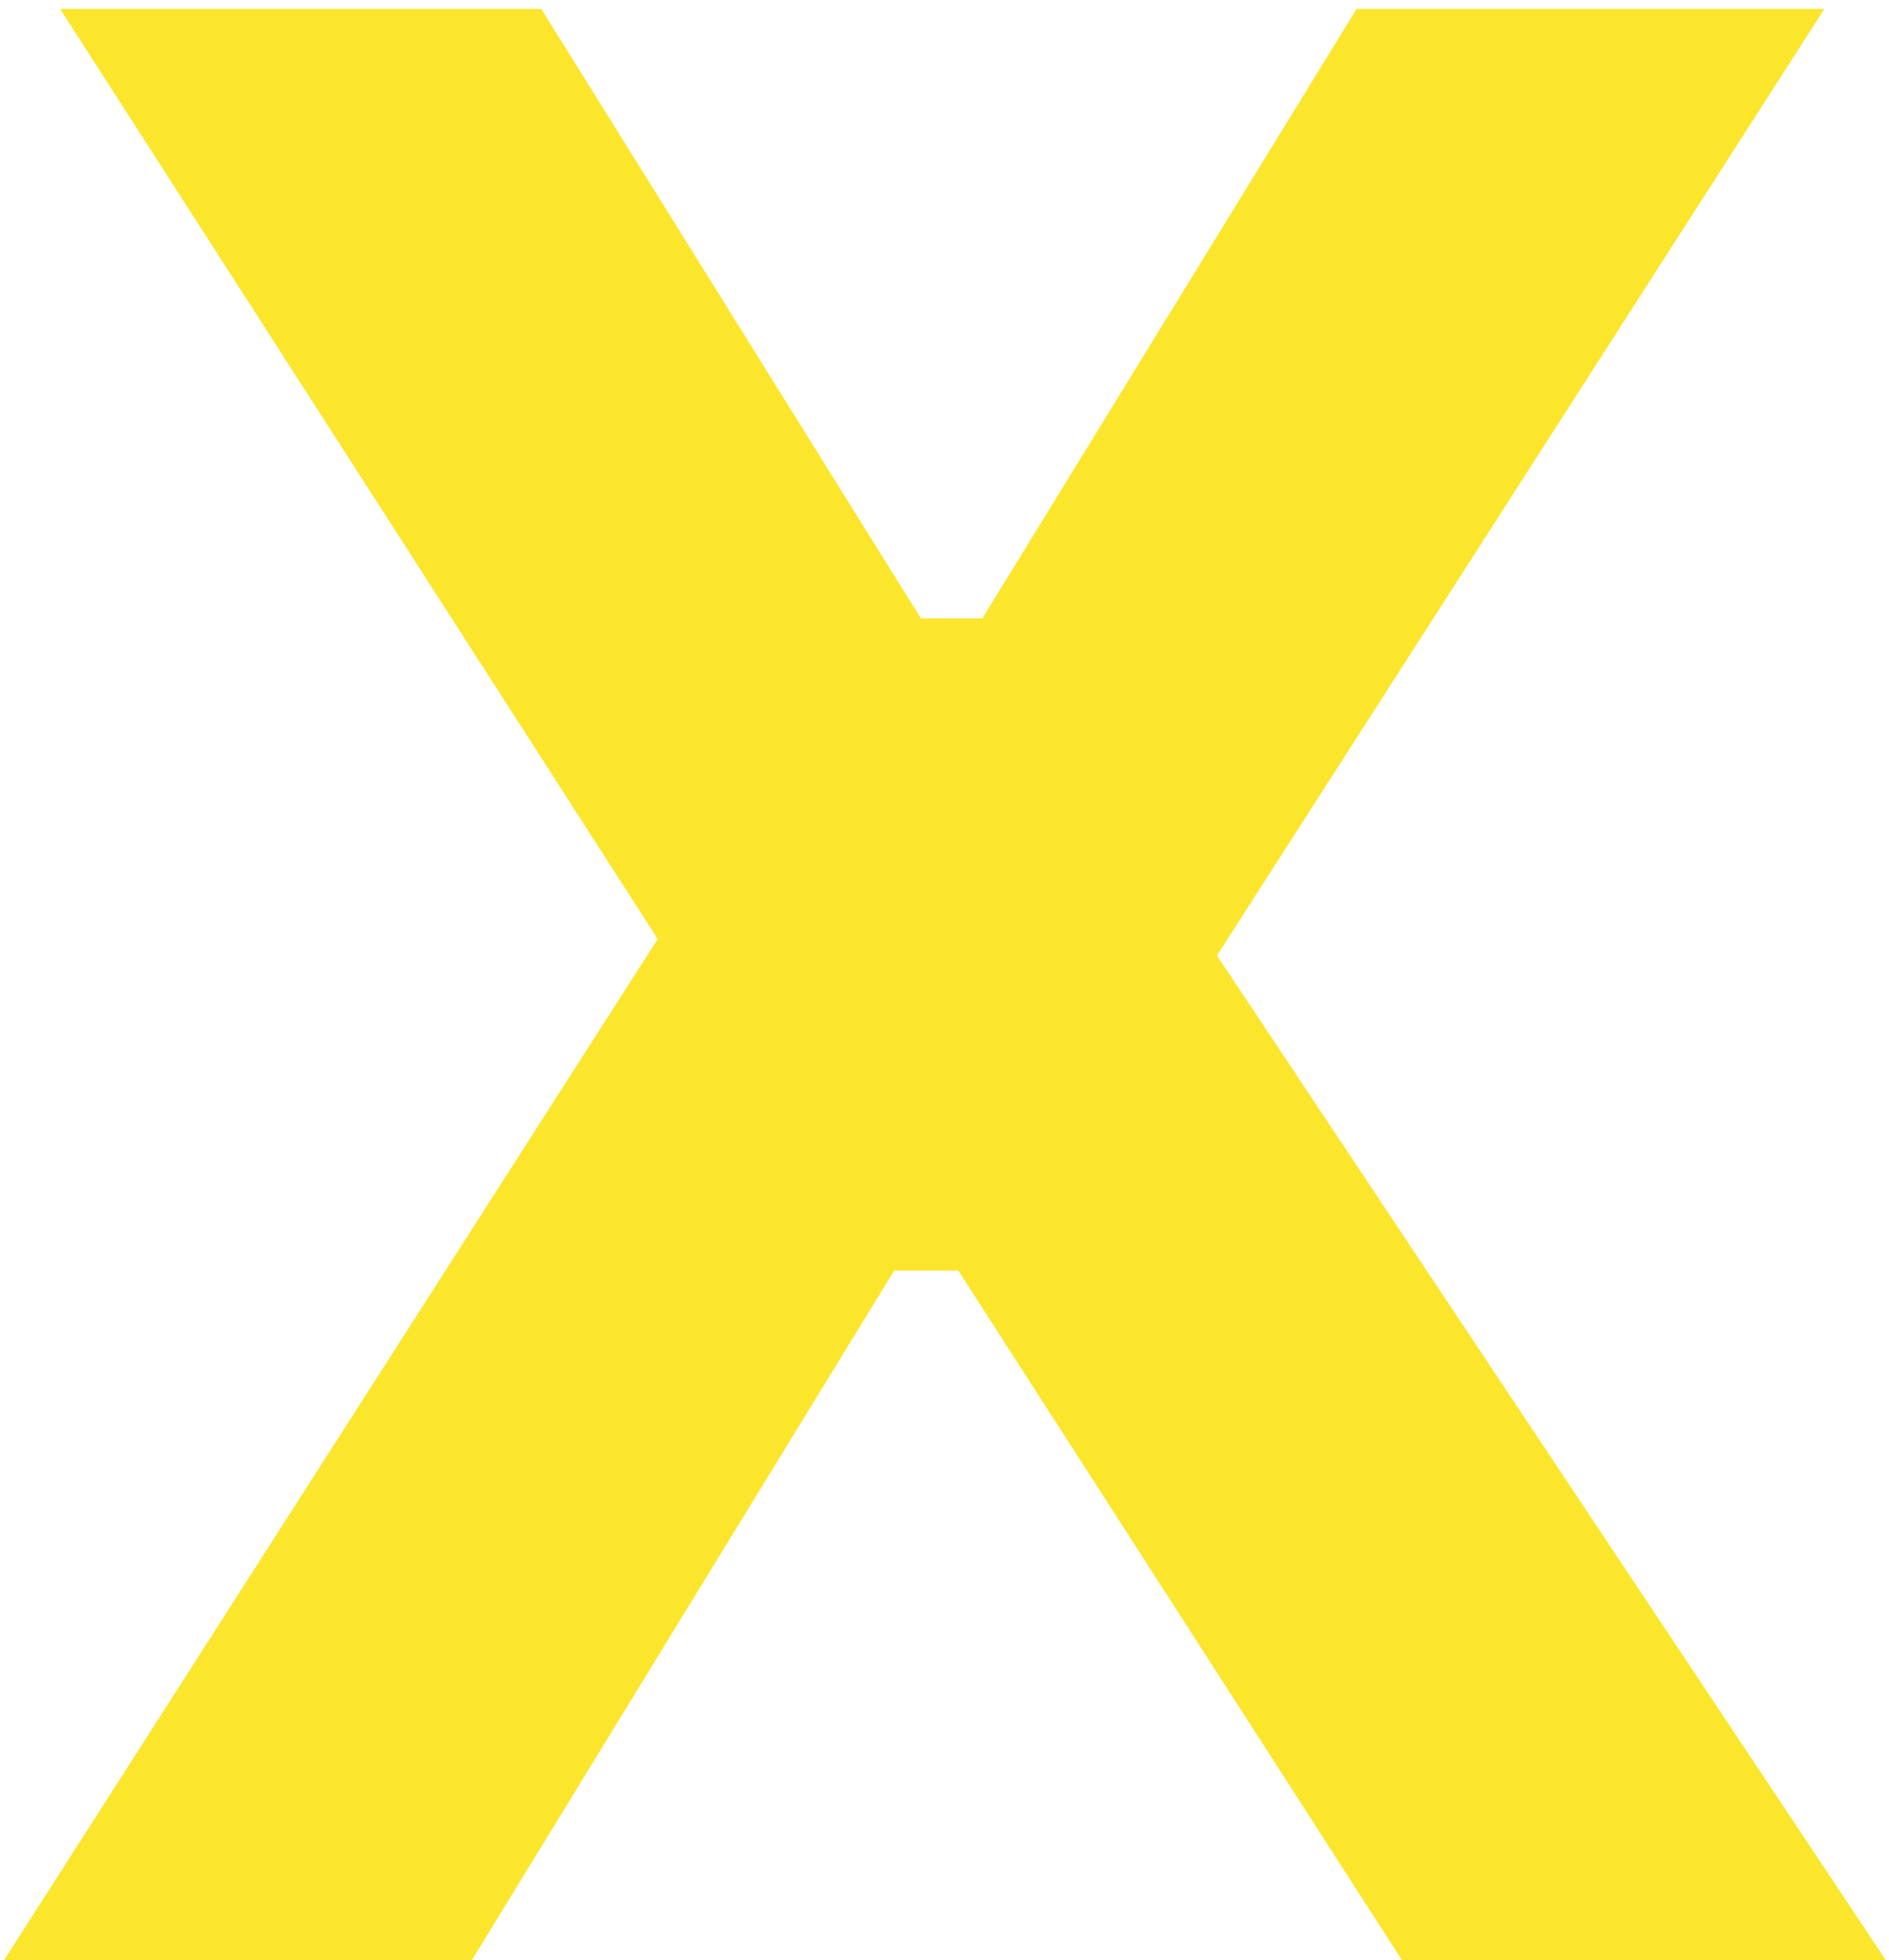 <svg width="106" height="110" viewBox="0 0 106 110" fill="none" xmlns="http://www.w3.org/2000/svg">
<path d="M0.224 110L37.574 51.65L37.874 54.2L3.374 0.5H30.374L51.674 34.7H55.124L76.124 0.5H102.374L67.724 54.5L67.274 52.1L105.824 110H78.674L53.774 71.3H50.174L26.474 110H0.224Z" fill="#FBE62C"/>
</svg>
